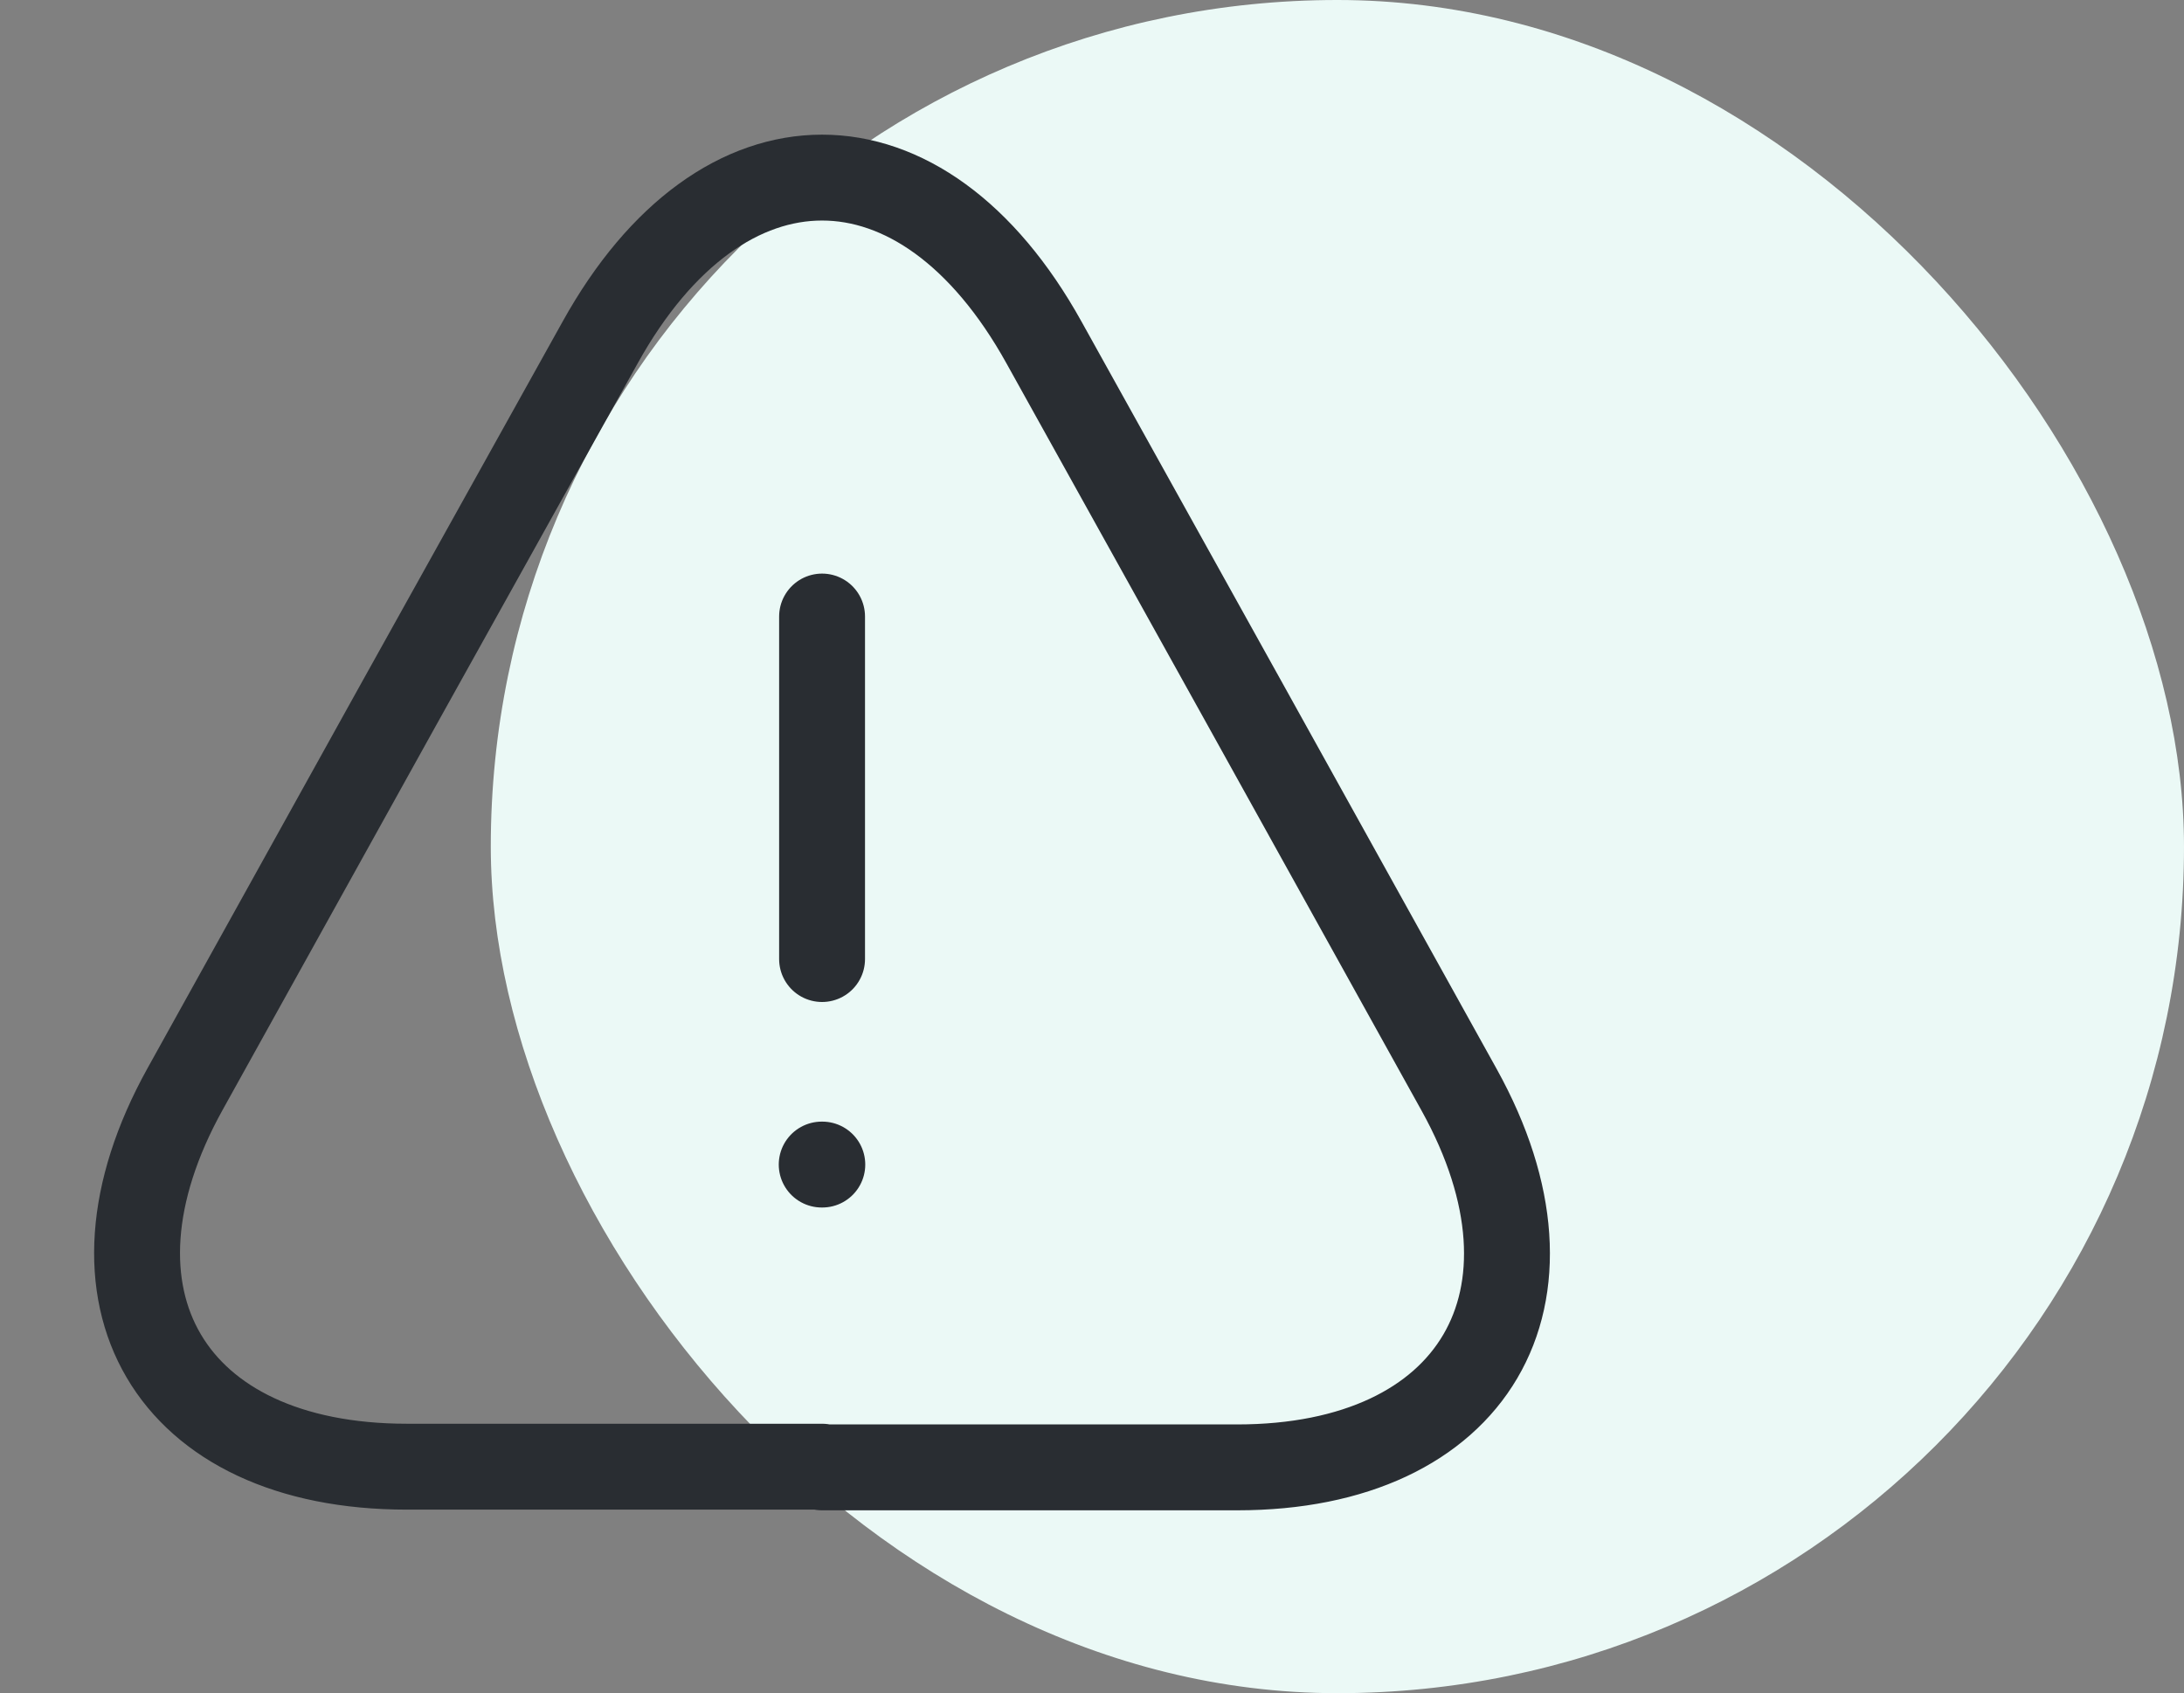 <svg width="89" height="69" viewBox="0 0 89 69" fill="none" xmlns="http://www.w3.org/2000/svg">
<rect x="0" y="0" width="89" height="69" fill="#808080" stroke="none"/>
<rect x="20" width="69" height="69" rx="34.5" fill="#EBF9F6"/>
<path d="M33.5 25.125V39.083" stroke="#292D32" stroke-width="3.5" stroke-linecap="round" stroke-linejoin="round"/>
<path d="M33.5 59.77H16.583C6.896 59.77 2.848 52.846 7.538 44.388L16.248 28.698L24.455 13.959C29.424 4.997 37.576 4.997 42.545 13.959L50.753 28.726L59.463 44.416C64.153 52.874 60.077 59.798 50.418 59.798H33.5V59.77Z" stroke="#292D32" stroke-width="3.5" stroke-linecap="round" stroke-linejoin="round"/>
<path d="M33.485 47.458H33.51" stroke="#292D32" stroke-width="3.5" stroke-linecap="round" stroke-linejoin="round"/>
</svg>
